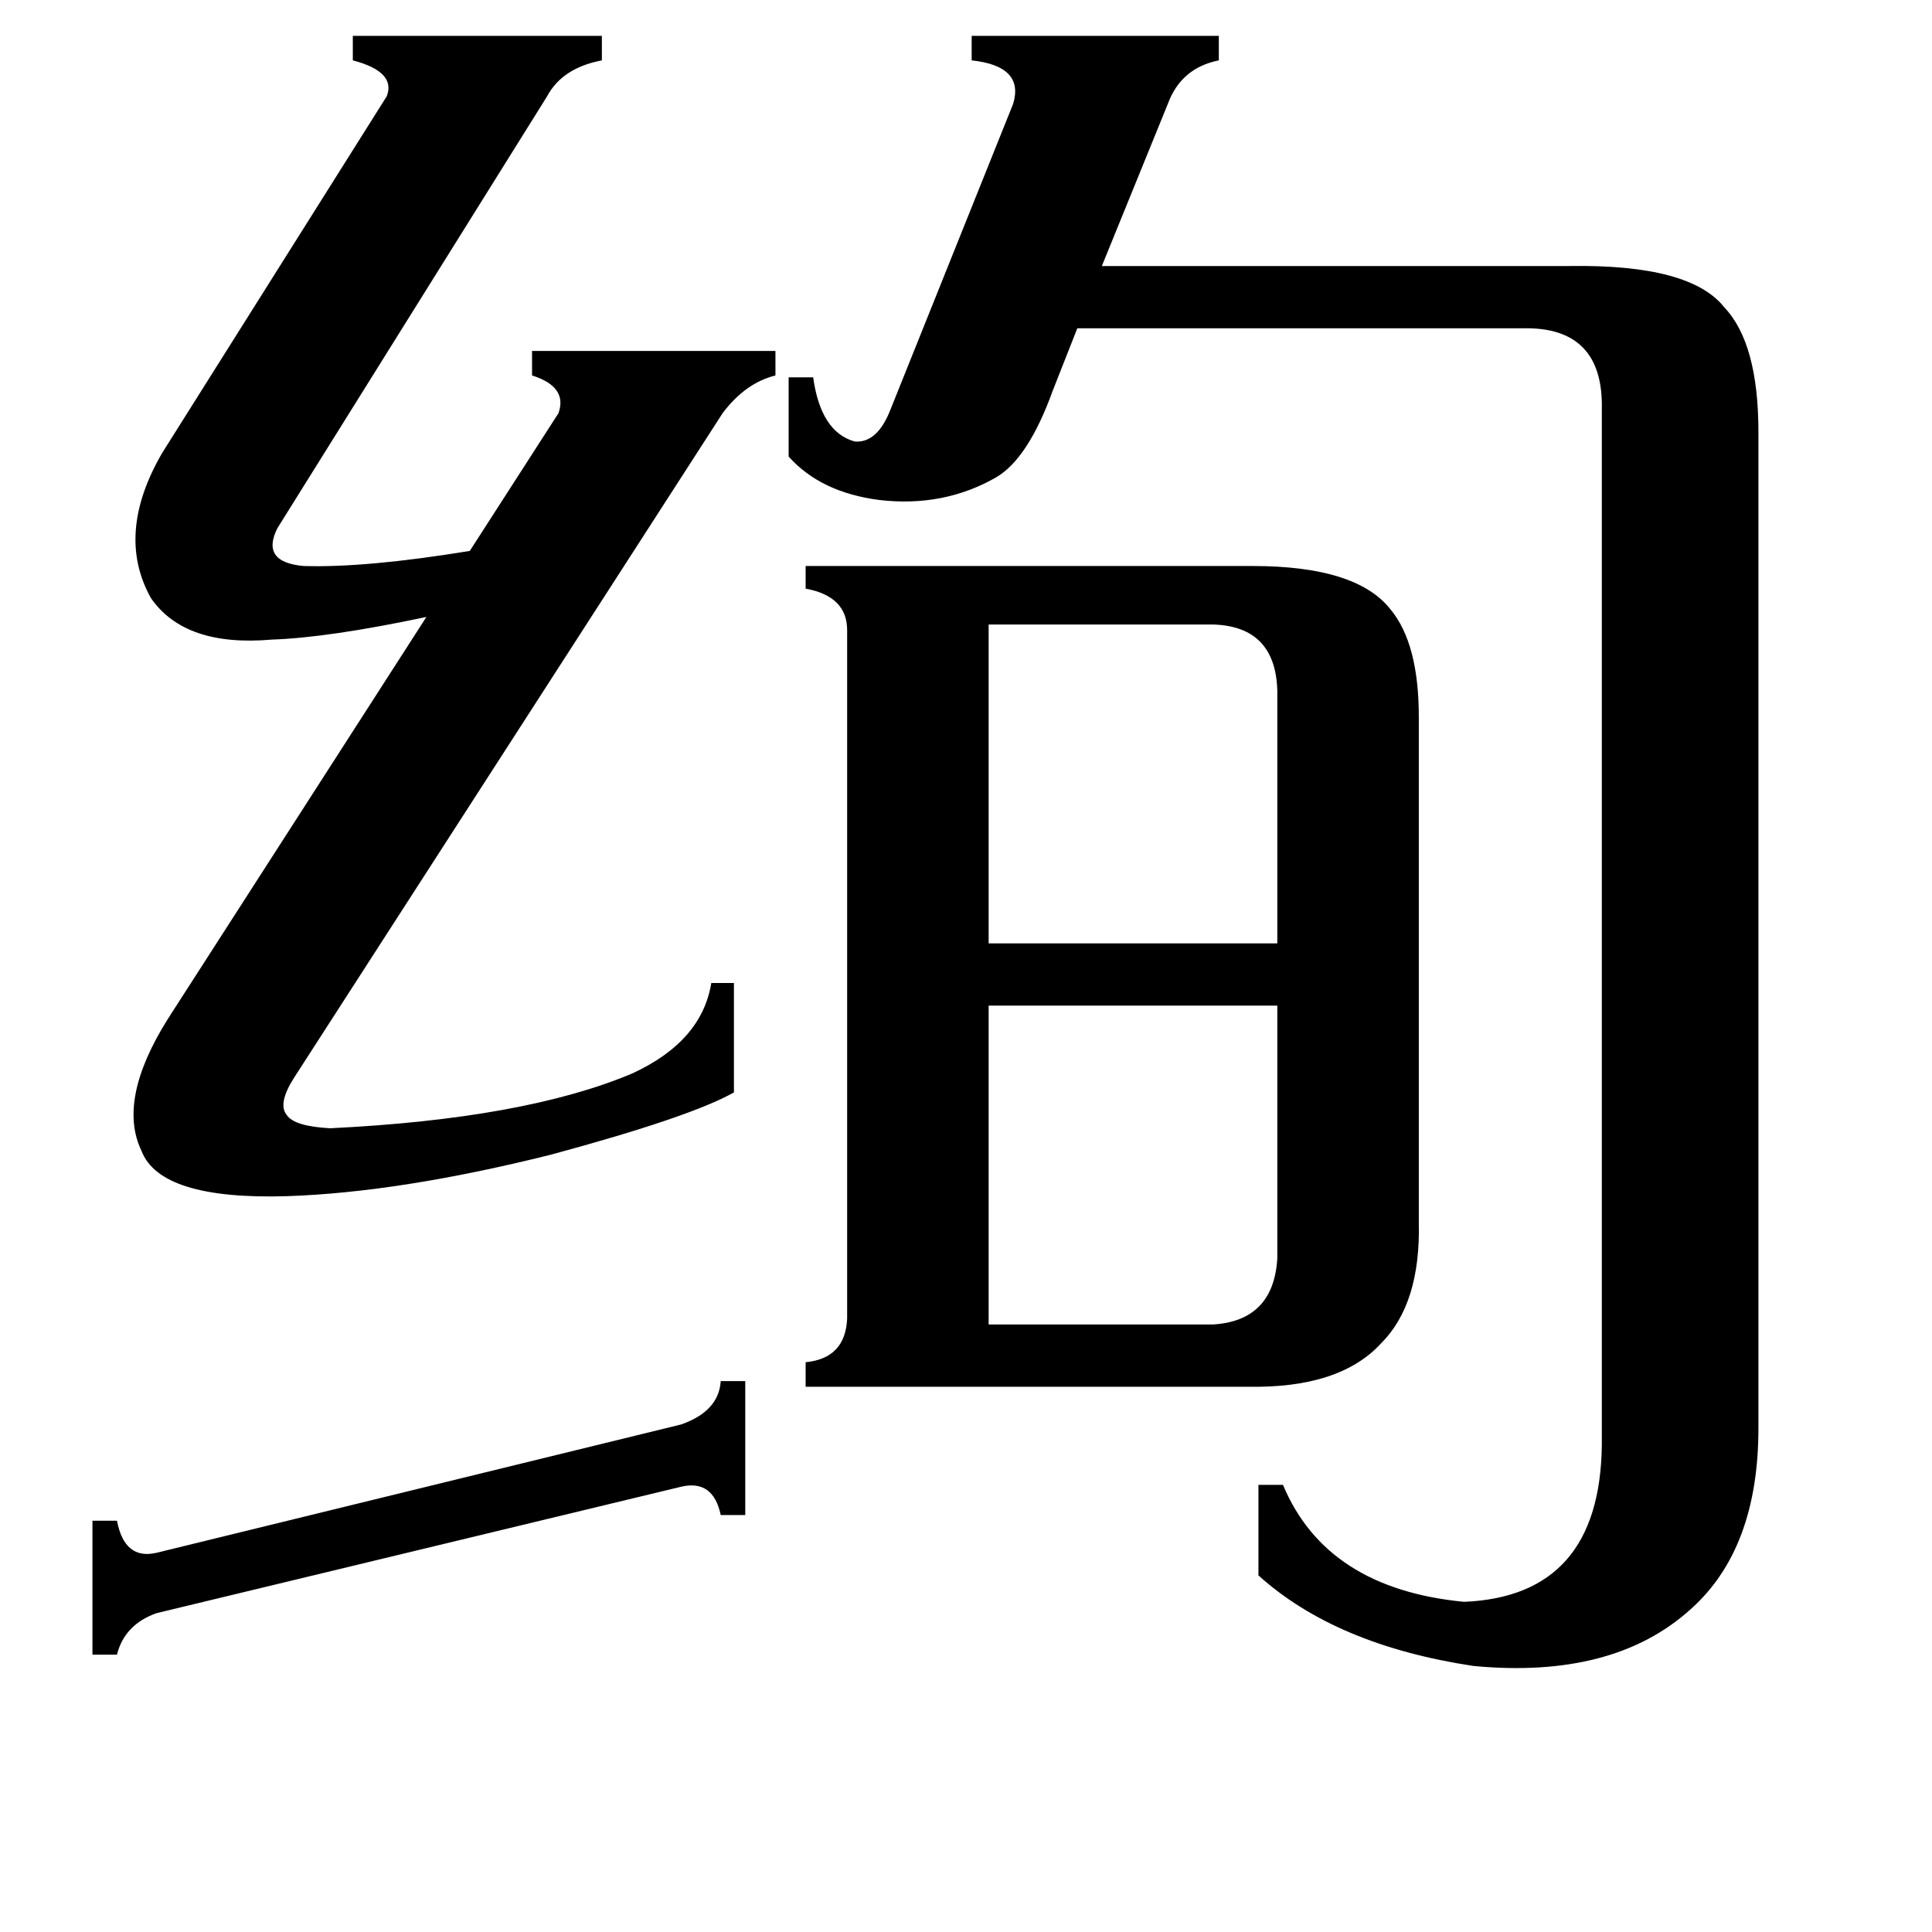<svg xmlns="http://www.w3.org/2000/svg" viewBox="0 -800 1024 1024">
	<path fill="#000000" d="M395 -68V3H382Q378 -16 361 -12L83 55Q66 61 62 77H49V6H62Q66 27 83 23L361 -45Q381 -52 382 -68ZM677 -133V-267H524V-98H643Q675 -100 677 -133ZM524 -469V-300H677V-434Q676 -468 643 -469ZM411 -614V-601Q395 -597 383 -581L156 -229Q147 -215 152 -209Q156 -203 175 -202Q278 -207 335 -231Q372 -248 377 -279H389V-221Q366 -208 292 -188Q212 -168 152 -166Q85 -164 75 -190Q62 -217 89 -260L226 -473Q174 -462 144 -461Q98 -457 80 -483Q61 -517 86 -560L205 -749Q210 -762 187 -768V-781H319V-768Q298 -764 290 -749L147 -520Q138 -502 161 -500Q194 -499 249 -508L296 -581Q301 -595 282 -601V-614ZM932 -571V-43Q932 21 896 53Q855 90 781 83Q708 72 667 35V-13H680Q703 42 776 49Q848 46 849 -34V-583Q850 -627 807 -626H571L558 -593Q545 -557 528 -547Q500 -531 466 -535Q435 -539 418 -558V-600H431Q435 -571 453 -566Q465 -565 472 -583L537 -745Q543 -765 515 -768V-781H646V-768Q626 -764 619 -745L584 -659H832Q896 -660 914 -637Q932 -618 932 -571ZM752 -420V-152Q753 -109 732 -88Q710 -64 661 -65H427V-78Q448 -80 449 -101V-466Q449 -484 427 -488V-500H664Q719 -500 737 -477Q752 -459 752 -420Z"/>
</svg>